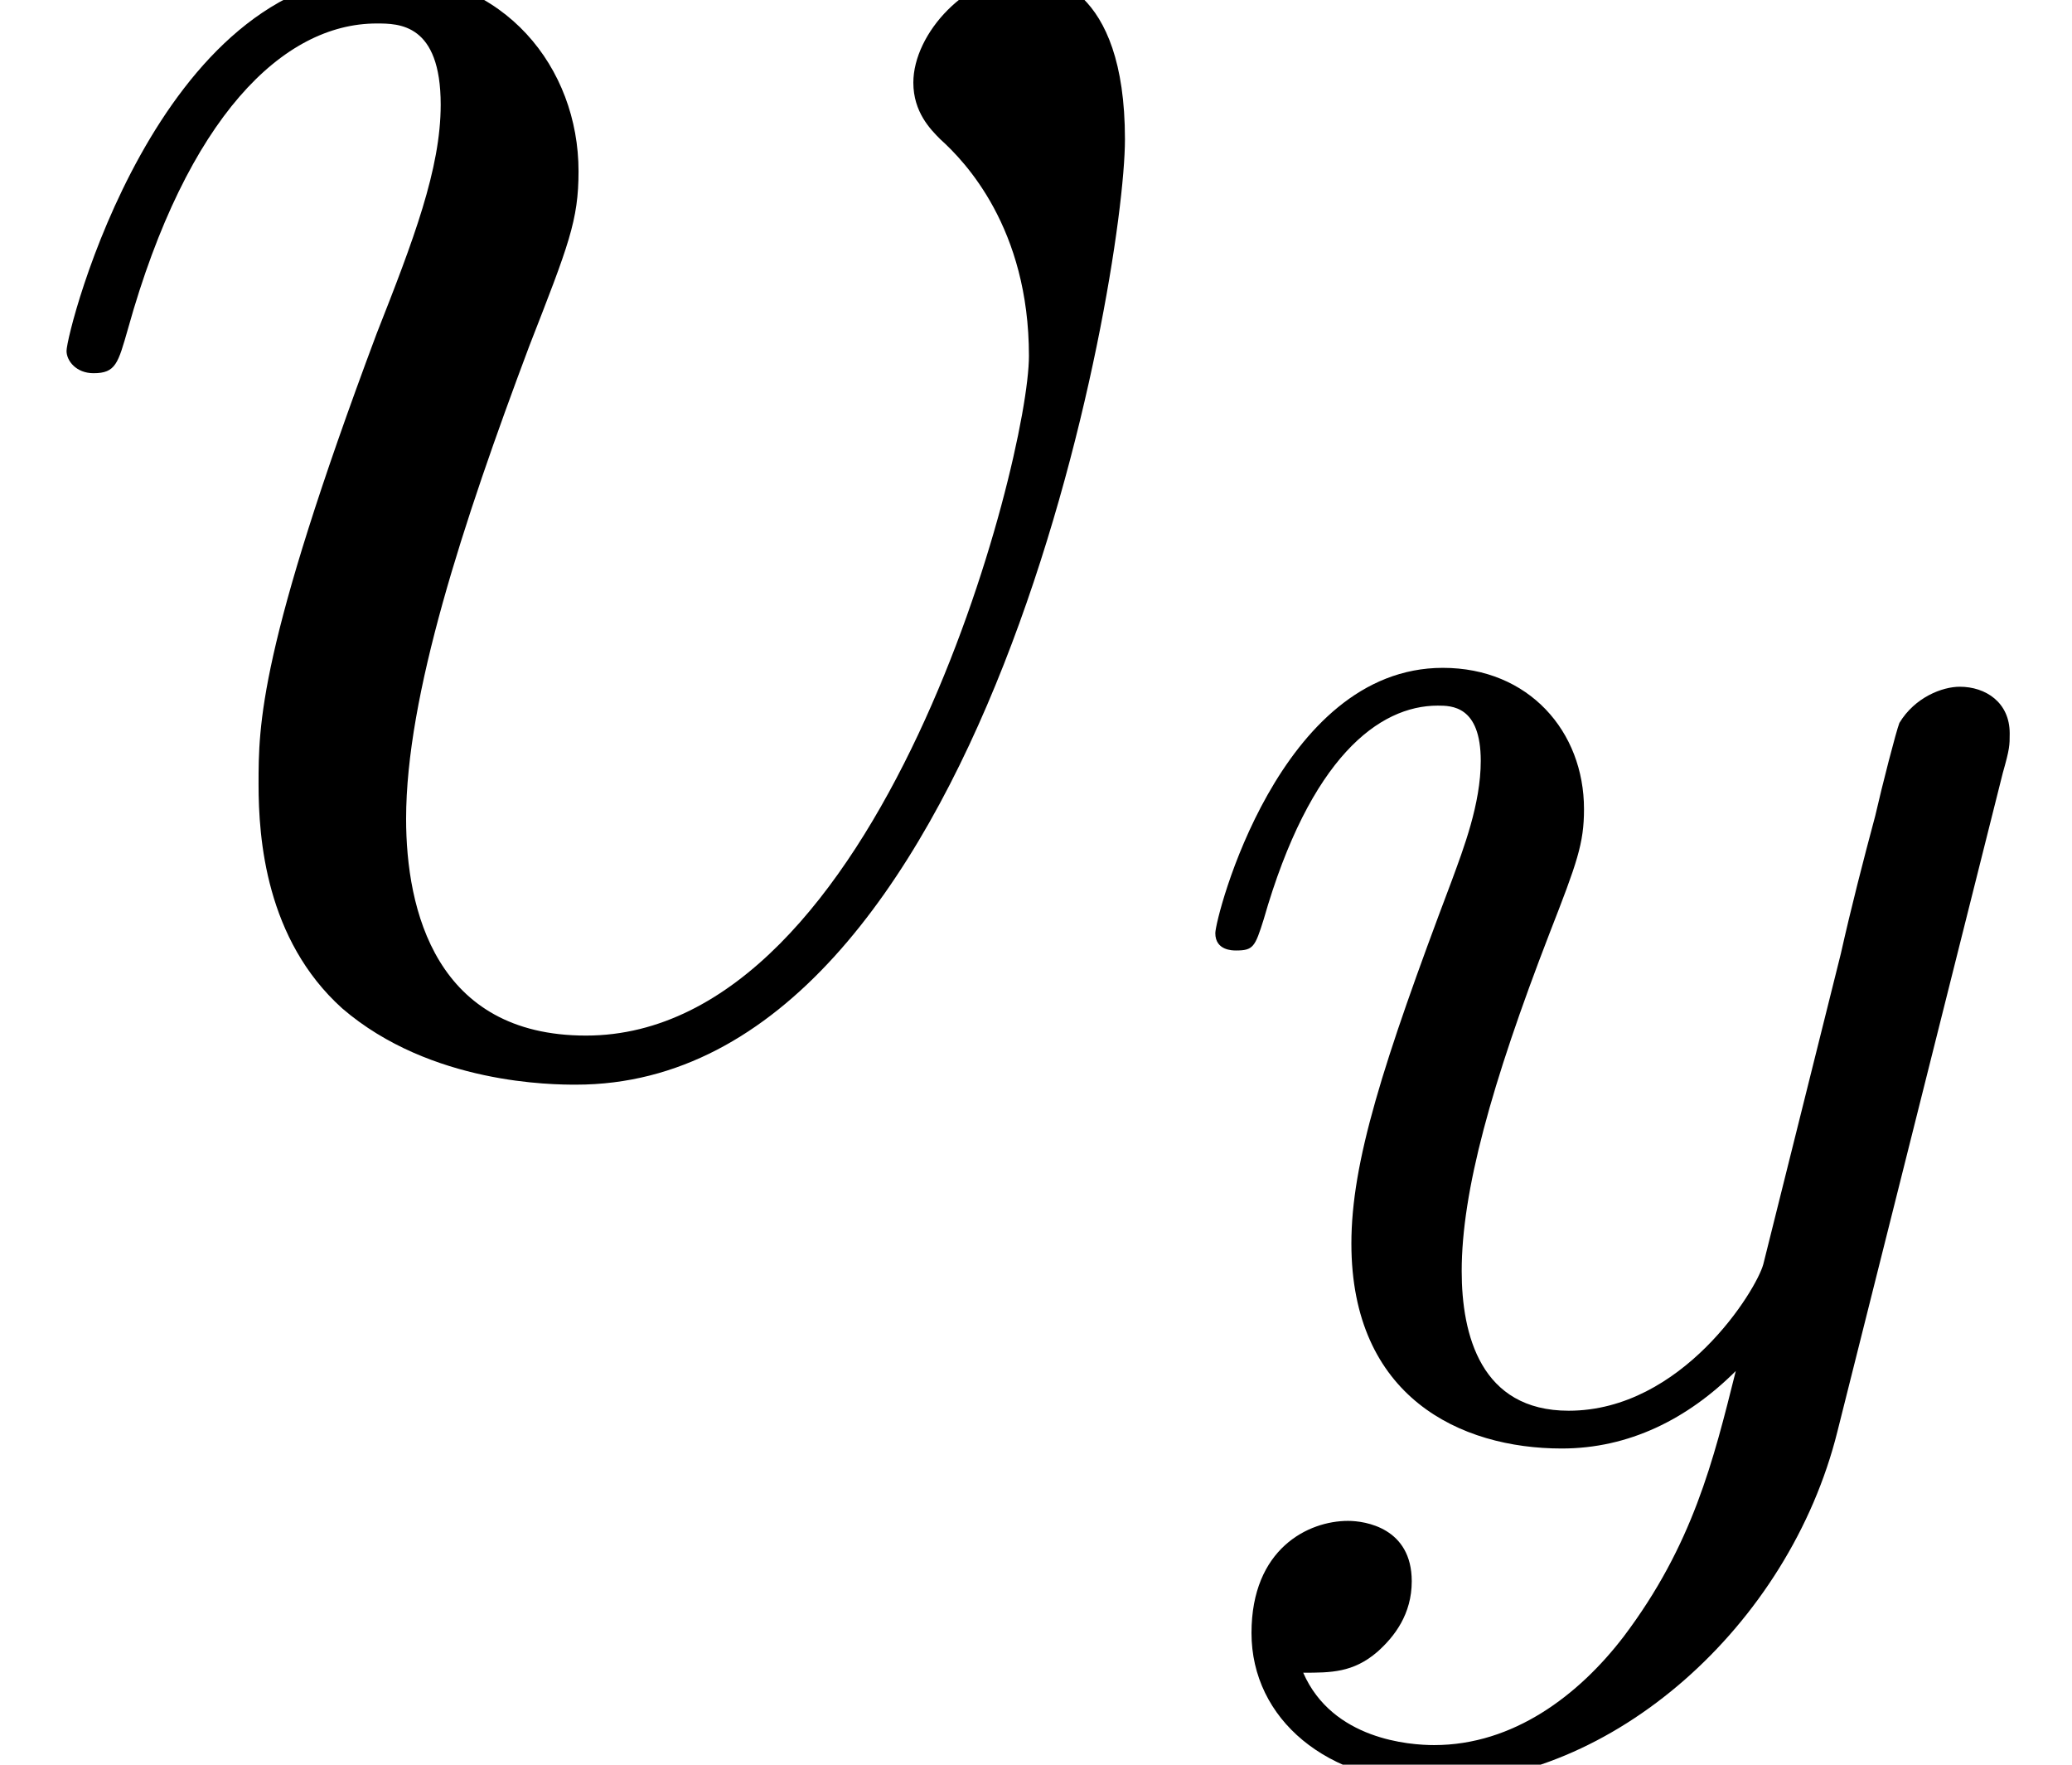 <?xml version='1.0' encoding='UTF-8'?>
<!-- This file was generated by dvisvgm 2.6.3 -->
<svg version='1.1' xmlns='http://www.w3.org/2000/svg' xmlns:xlink='http://www.w3.org/1999/xlink' width='11.74pt' height='9.996pt' viewBox='56.413 59.748 11.74 9.996'>
<defs>
<path id='g0-121' d='M4.745 -3.72C4.784 -3.857 4.784 -3.876 4.784 -3.944C4.784 -4.12 4.647 -4.208 4.501 -4.208C4.403 -4.208 4.247 -4.149 4.159 -4.003C4.14 -3.954 4.062 -3.651 4.022 -3.476C3.954 -3.222 3.886 -2.958 3.827 -2.695L3.388 -0.937C3.349 -0.791 2.929 -0.107 2.285 -0.107C1.787 -0.107 1.679 -0.537 1.679 -0.898C1.679 -1.347 1.845 -1.953 2.177 -2.812C2.333 -3.212 2.372 -3.32 2.372 -3.515C2.372 -3.954 2.06 -4.315 1.572 -4.315C0.644 -4.315 0.283 -2.9 0.283 -2.812C0.283 -2.714 0.381 -2.714 0.4 -2.714C0.498 -2.714 0.508 -2.734 0.557 -2.89C0.82 -3.808 1.211 -4.101 1.543 -4.101C1.621 -4.101 1.787 -4.101 1.787 -3.788C1.787 -3.544 1.689 -3.29 1.621 -3.105C1.23 -2.07 1.054 -1.513 1.054 -1.054C1.054 -0.186 1.67 0.107 2.246 0.107C2.626 0.107 2.958 -0.059 3.232 -0.332C3.105 0.176 2.988 0.654 2.597 1.172C2.343 1.504 1.972 1.787 1.523 1.787C1.386 1.787 0.947 1.757 0.781 1.377C0.937 1.377 1.064 1.377 1.201 1.259C1.299 1.172 1.396 1.045 1.396 0.859C1.396 0.557 1.133 0.517 1.035 0.517C0.81 0.517 0.488 0.674 0.488 1.152C0.488 1.64 0.918 2.001 1.523 2.001C2.529 2.001 3.534 1.113 3.808 0.01L4.745 -3.72Z'/>
<path id='g1-118' d='M6.374 -5.216C6.374 -6.095 5.928 -6.151 5.816 -6.151C5.481 -6.151 5.175 -5.816 5.175 -5.537C5.175 -5.37 5.272 -5.272 5.328 -5.216C5.467 -5.091 5.83 -4.714 5.83 -3.989C5.83 -3.403 4.993 -0.139 3.32 -0.139C2.469 -0.139 2.301 -0.851 2.301 -1.367C2.301 -2.064 2.622 -3.041 2.999 -4.045C3.222 -4.617 3.278 -4.756 3.278 -5.035C3.278 -5.621 2.859 -6.151 2.176 -6.151C0.893 -6.151 0.377 -4.129 0.377 -4.017C0.377 -3.961 0.432 -3.891 0.53 -3.891C0.656 -3.891 0.669 -3.947 0.725 -4.142C1.06 -5.342 1.604 -5.872 2.134 -5.872C2.26 -5.872 2.497 -5.872 2.497 -5.412C2.497 -5.049 2.343 -4.645 2.134 -4.115C1.465 -2.329 1.465 -1.897 1.465 -1.562C1.465 -1.255 1.506 -0.683 1.939 -0.293C2.441 0.139 3.138 0.139 3.264 0.139C5.579 0.139 6.374 -4.421 6.374 -5.216Z'/>
</defs>
<g id='page1'>
<use x='56.413' y='65.753' xlink:href='#g1-118'/>
<use x='63.016' y='67.846' xlink:href='#g0-121'/>
</g>
</svg>